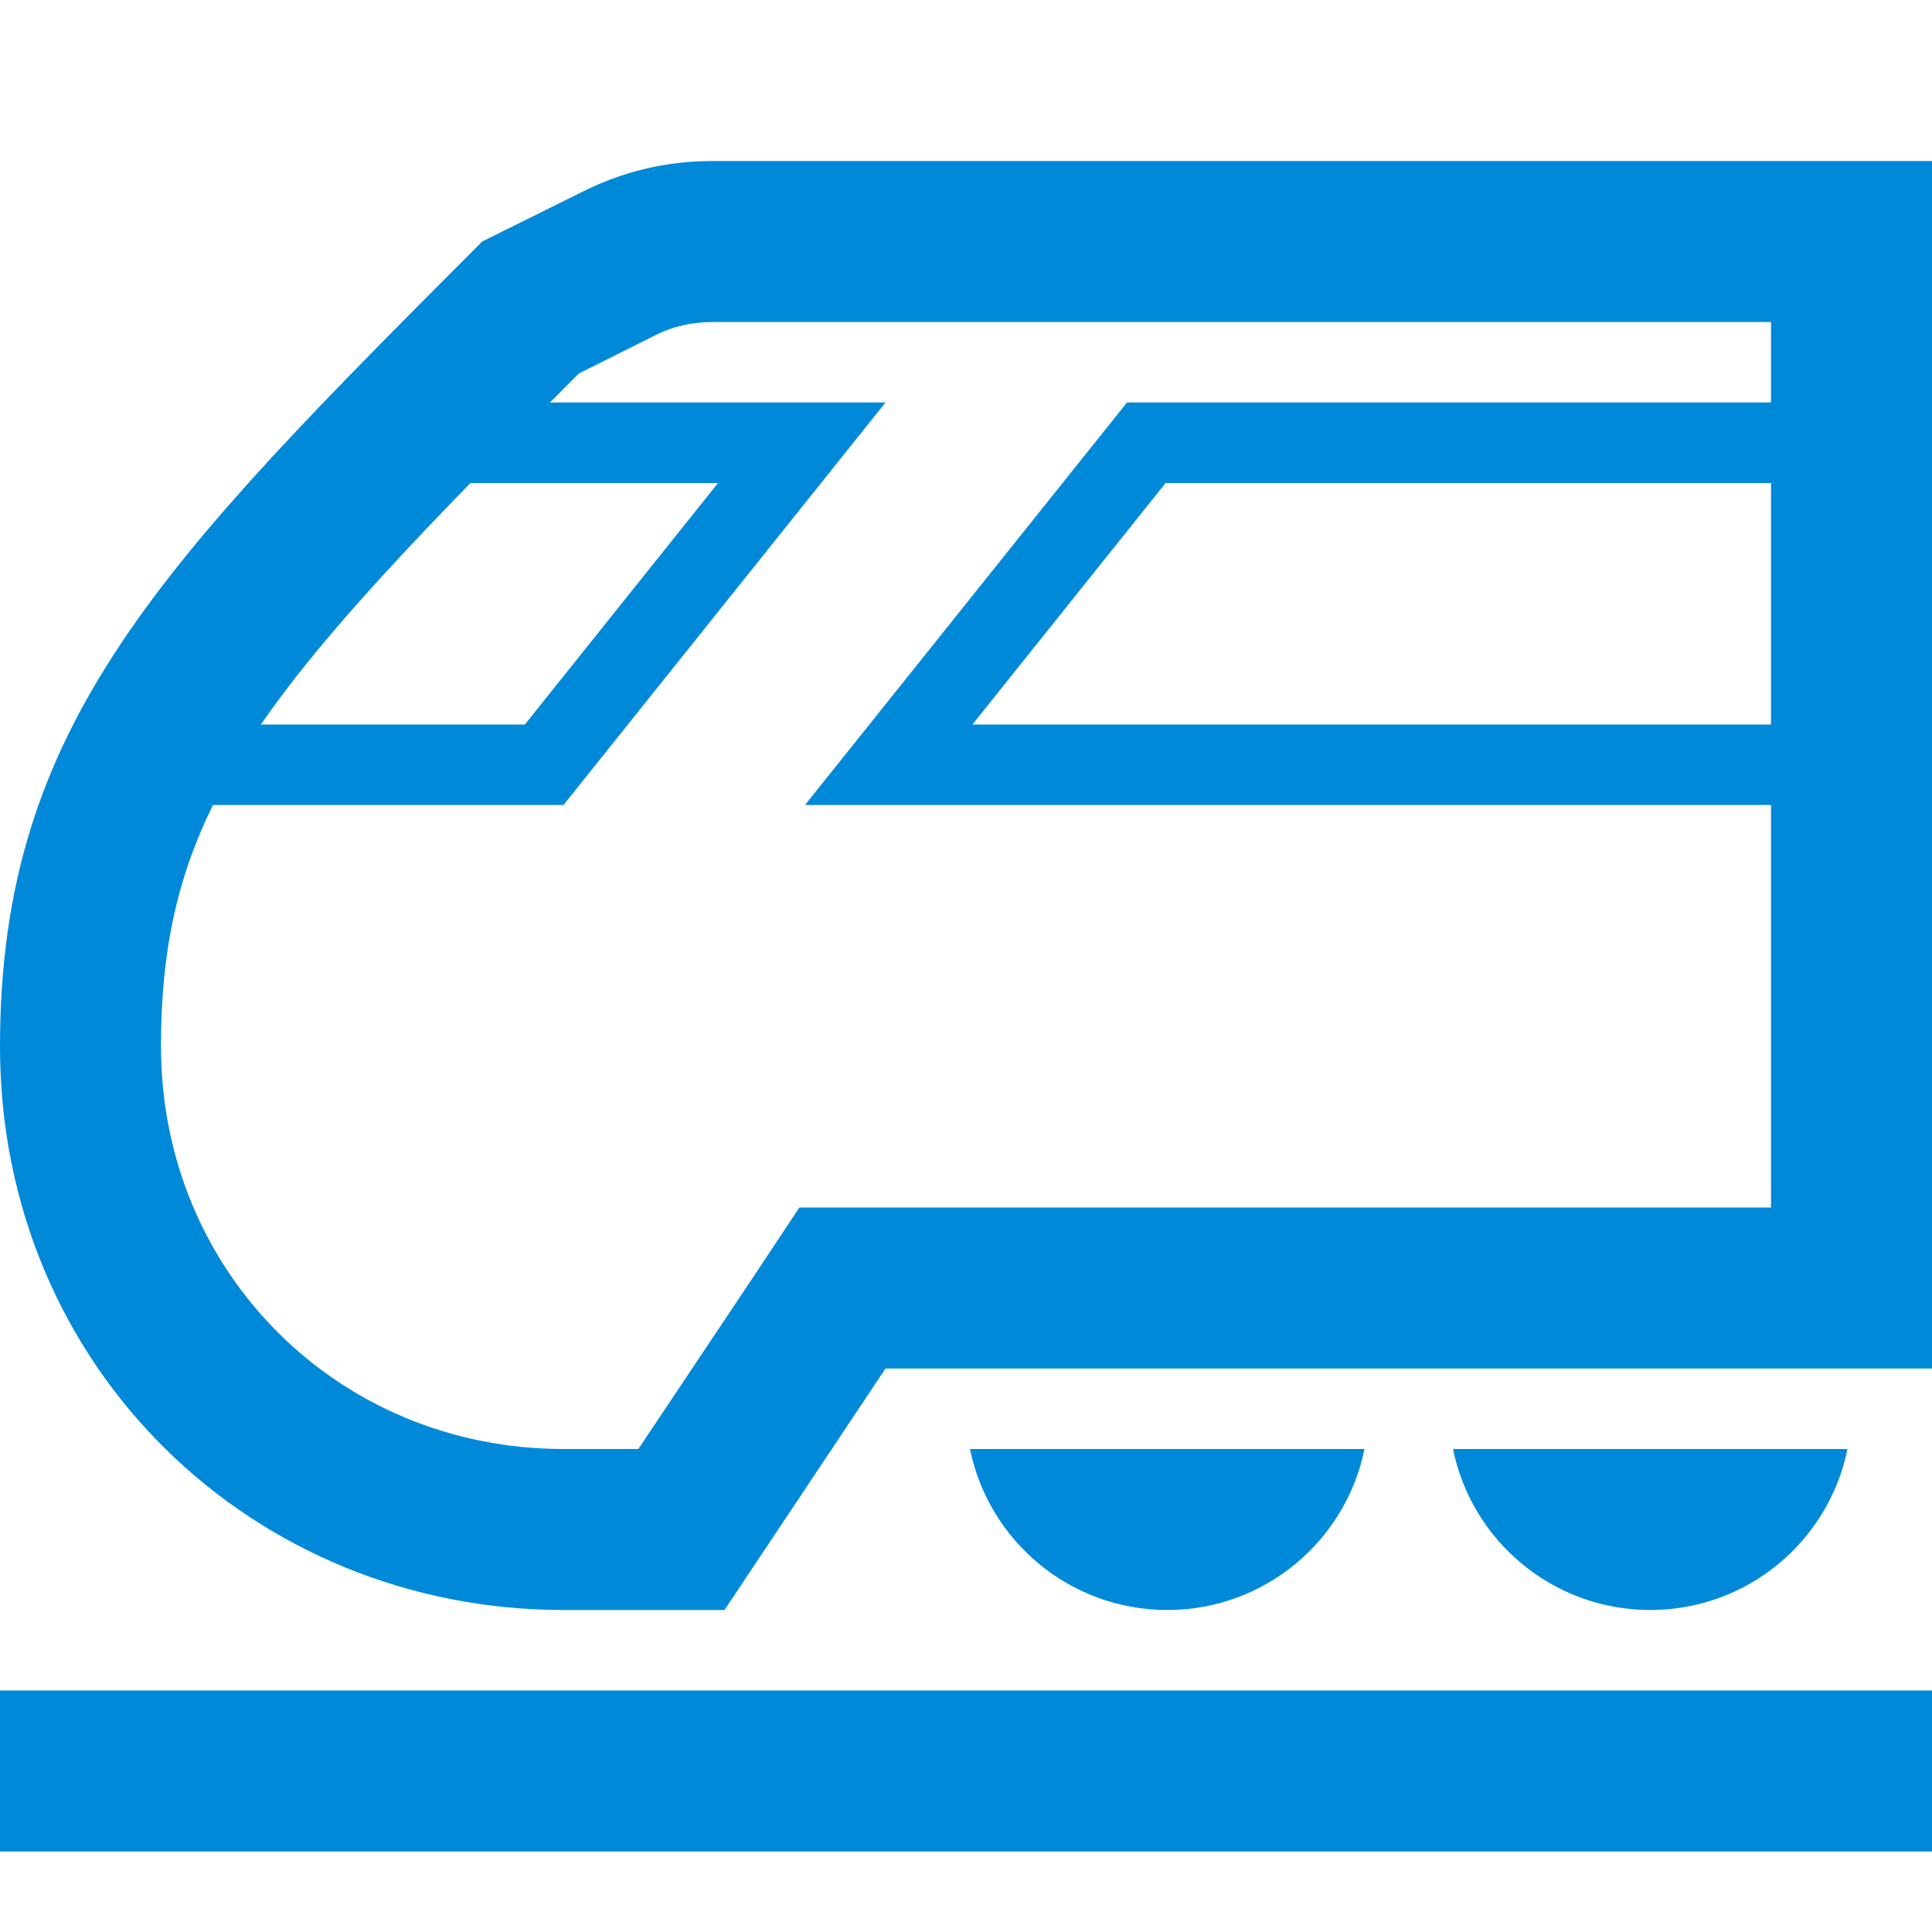 <?xml version="1.0" encoding="UTF-8"?><svg id="oq" xmlns="http://www.w3.org/2000/svg" width="24" height="24" viewBox="0 0 24 24"><g id="or"><path d="M22,4V15H9.93l-.59,.89-1.41,2.11h-.93c-2.8,0-5-2.2-5-5,0-2.97,1.25-4.42,5.19-8.36l.94-.47c.23-.12,.48-.17,.73-.17h13.15m2-2H8.85c-.57,0-1.12,.13-1.63,.39l-1.23,.61C2,7,0,9,0,13s3.15,7,7,7h2l2-3h13V2h0Z" style="fill:#0089d9;"/><path d="M8.92,6l-2.4,3H3.08l2.4-3h3.44m2.08-1H5L1,10H7l4-5h0Z" style="fill:#0089d9;"/><path d="M23,6v3H12.08l2.4-3h8.52m1-1H14l-4,5h14V5h0Z" style="fill:#0089d9;"/><line x1="1" y1="22" x2="23" y2="22" style="fill:none; stroke:#0089d9; stroke-linecap:square; stroke-miterlimit:10; stroke-width:2px;"/><path d="M18.05,18c.23,1.14,1.24,2,2.45,2s2.22-.86,2.45-2h-4.9Zm-3.55,2c1.21,0,2.22-.86,2.45-2h-4.9c.23,1.14,1.24,2,2.45,2Z" style="fill:#0089d9; fill-rule:evenodd;"/></g></svg>
